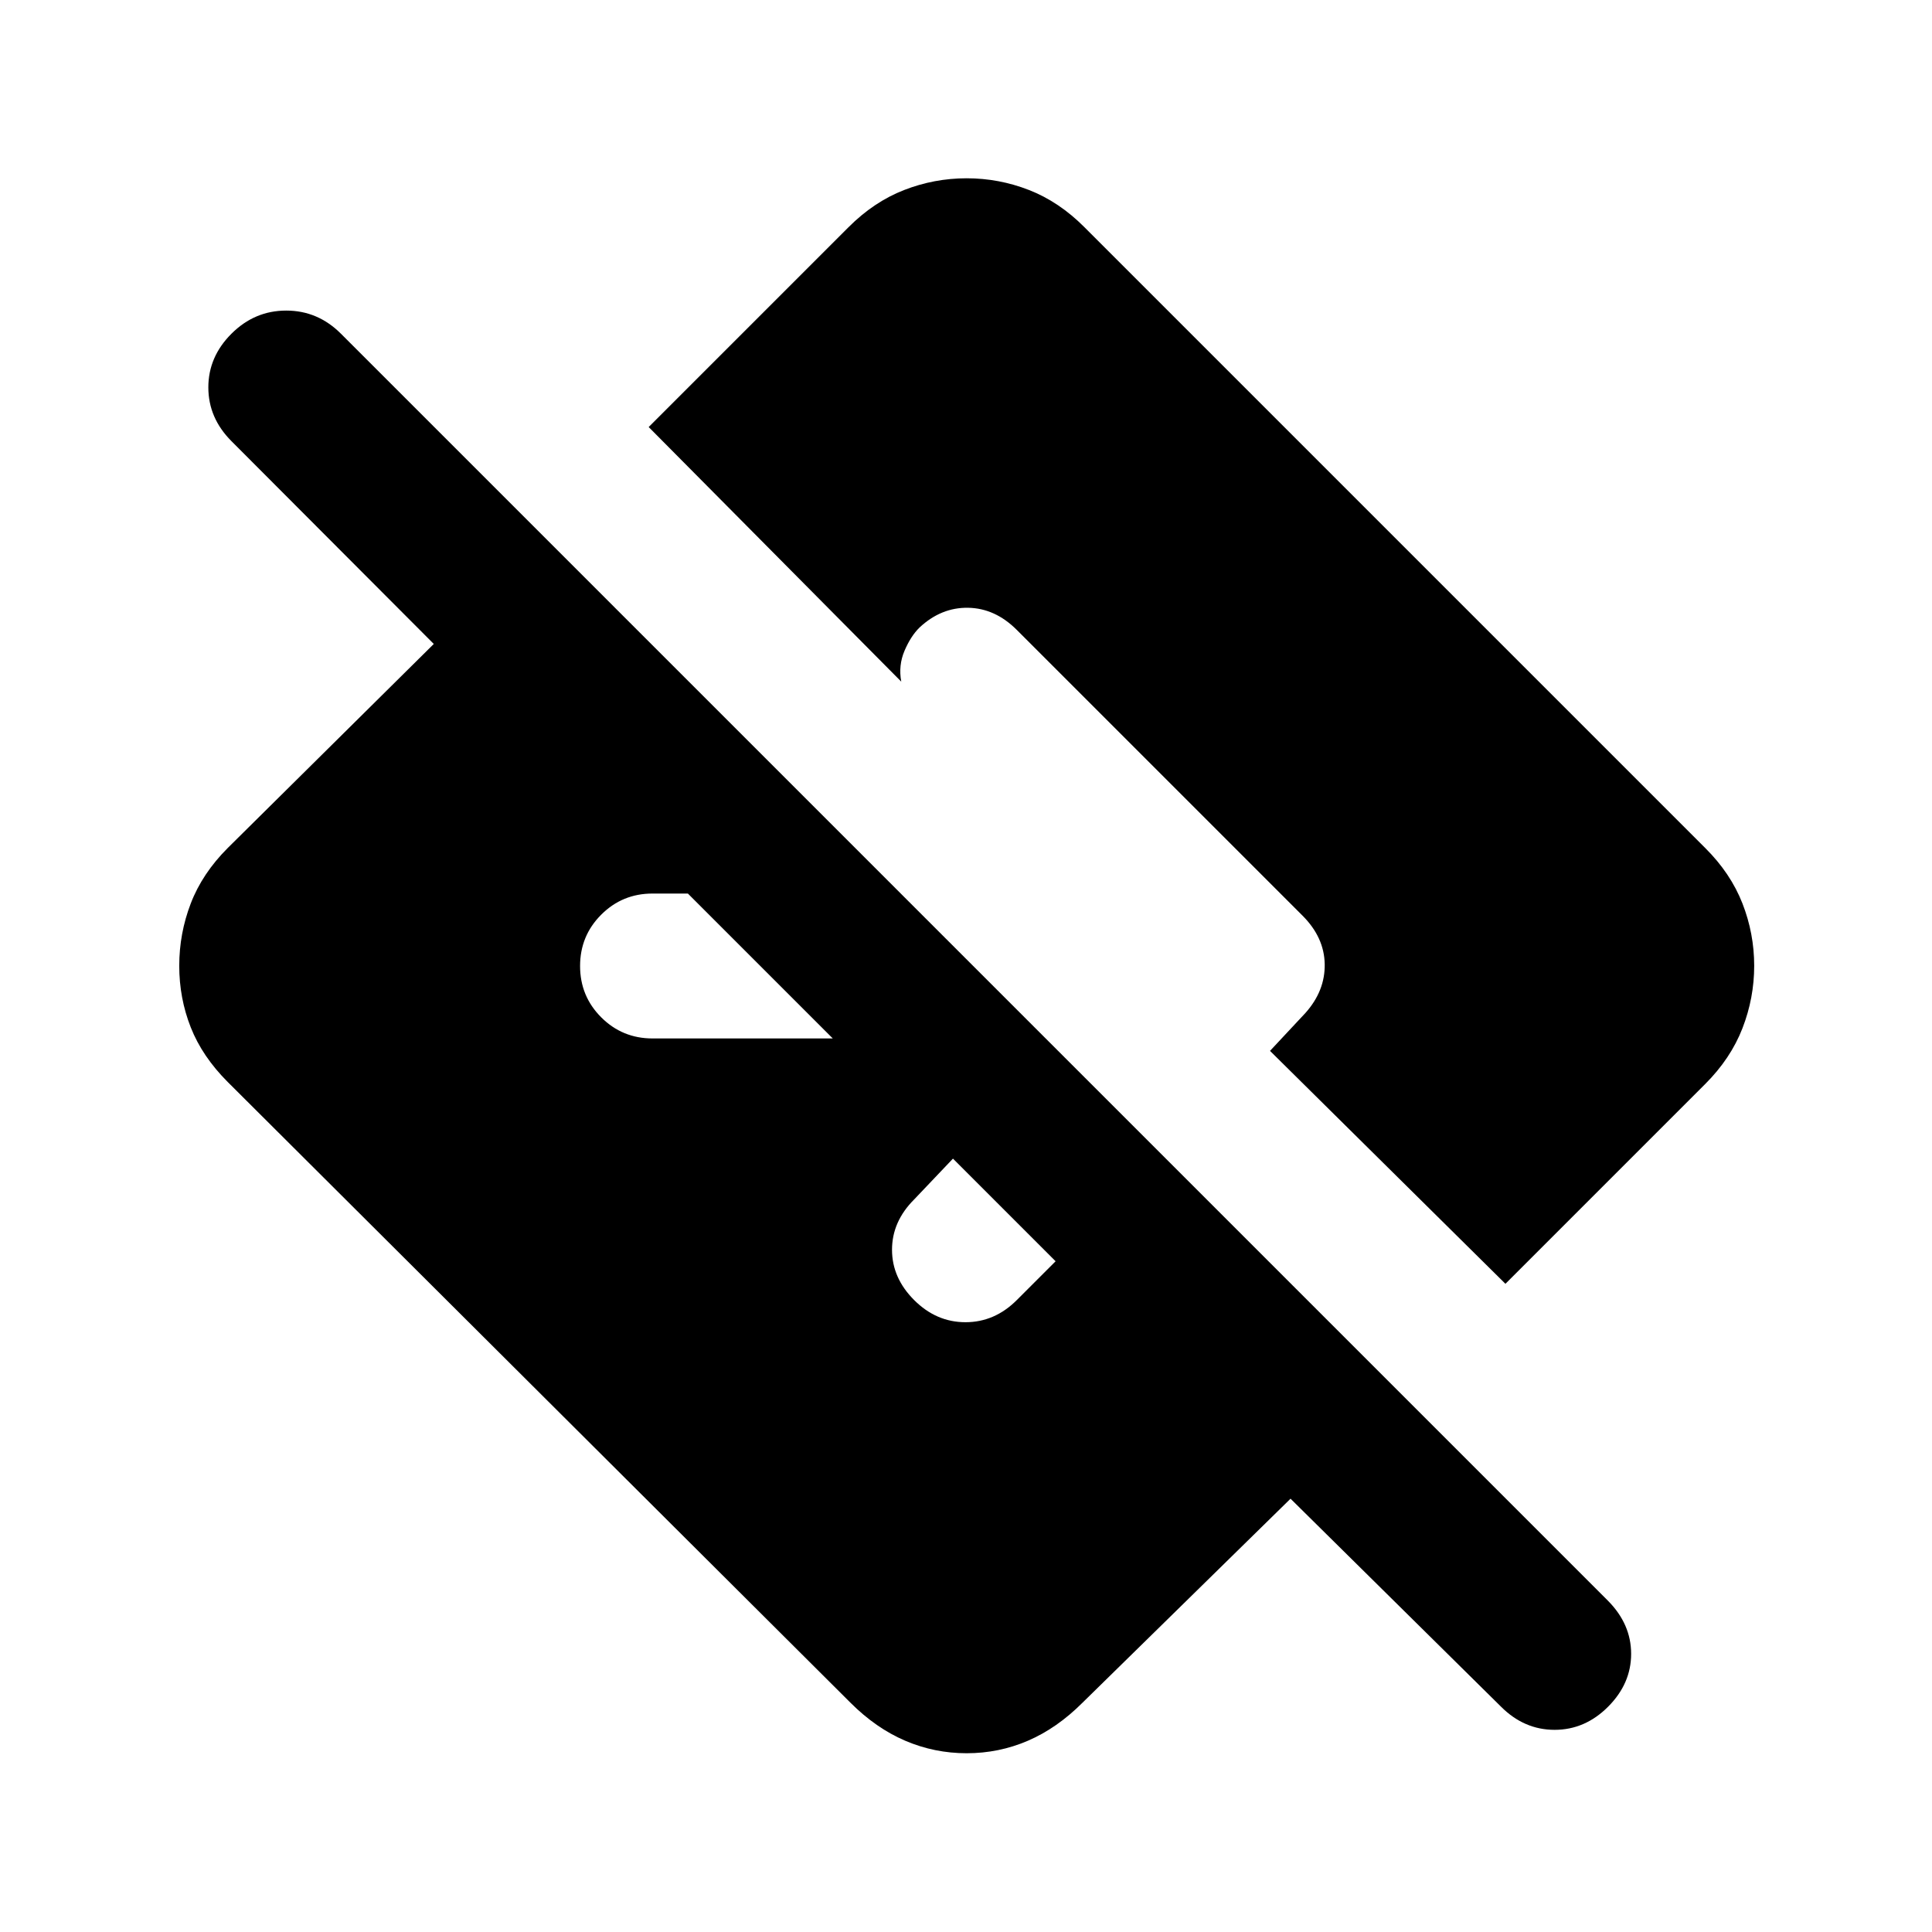 <svg xmlns="http://www.w3.org/2000/svg" height="20" viewBox="0 -960 960 960" width="20"><path d="m641.261-215.304-103.37 101.369q-12.673 12.674-27.113 18.892-14.439 6.217-30.446 6.217-16.006 0-30.539-6.217-14.532-6.218-27.206-18.892L113.174-422.348Q100.5-435.022 94.782-449.52q-5.717-14.498-5.717-30.565t5.718-30.98q5.717-14.913 18.391-27.587l102.369-101.37L115-740.804q-11.478-11.51-11.478-26.712 0-15.201 11.503-26.68 11.504-11.478 27.196-11.478 15.692 0 27.17 11.478l629.631 629.631q11.478 11.587 11.478 26.369 0 14.783-11.453 26.261-11.453 11.479-26.576 11.479-15.123 0-26.601-11.479L641.261-215.304ZM524.522-333.283l-51-51L454.239-364q-11 11-11 25t11 25q11 11 25.5 11t25.5-11l19.283-19.283ZM413.804-444l-72-72h-17.565q-15 0-25.5 10.5t-10.5 25.5q0 15 10.5 25.5t25.5 10.5h89.565Zm217.261 6.174 17.609-18.848q9.804-11 9.565-24.283-.239-13.282-11-24.043l-142-142q-10.761-10.761-24.163-11-13.402-.239-24.163 9.804-4.362 4.283-7.464 11.566-3.101 7.282-1.623 15.326l-125.5-126.501 99.261-99.26q12.657-12.674 27.659-18.511 15.003-5.837 31.074-5.837t31.017 5.837q14.945 5.837 27.554 18.511l308.413 308.413q12.674 12.616 18.511 27.57 5.837 14.953 5.837 30.974t-5.837 31.051q-5.837 15.03-18.511 27.709l-99.26 99.261-116.979-115.739Z"/></svg>